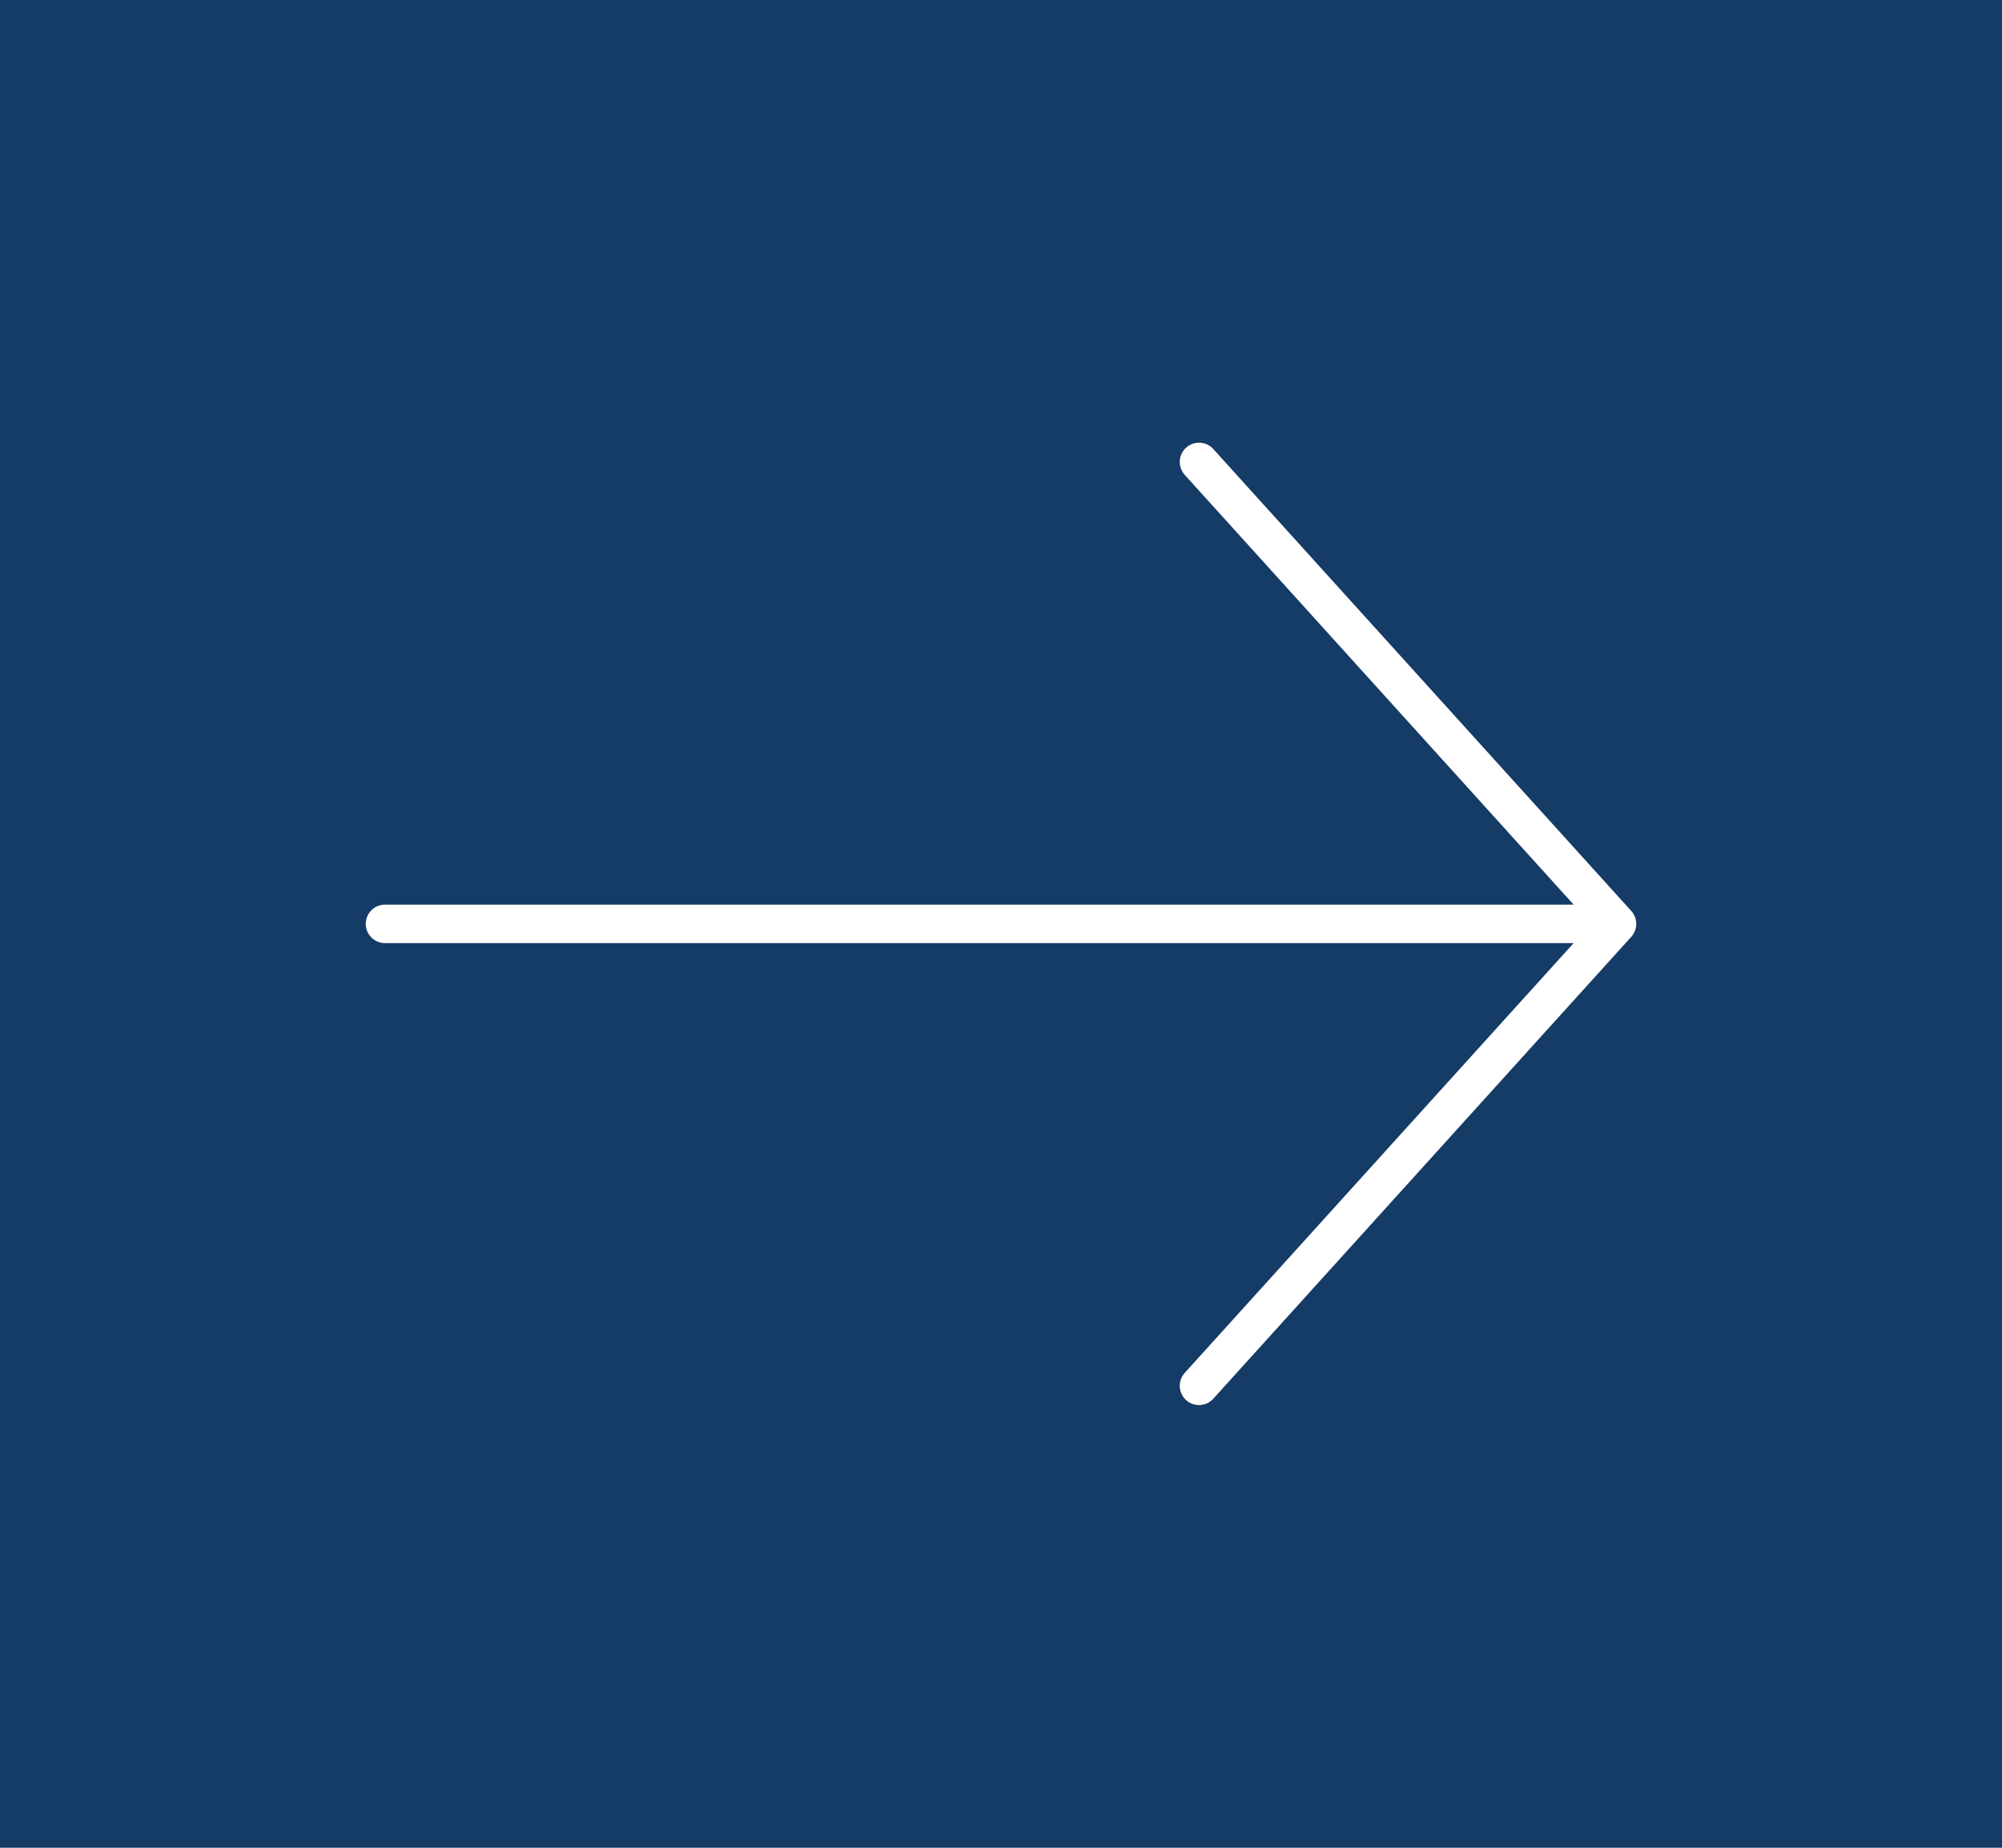 <svg width="52" height="48" viewBox="0 0 52 48" fill="none" xmlns="http://www.w3.org/2000/svg">
<rect width="52" height="48" fill="#153B67"/>
<path d="M10 24H42M42 24L31.143 12M42 24L31.143 36" stroke="white" stroke-linecap="round" stroke-linejoin="round"/>
</svg>
